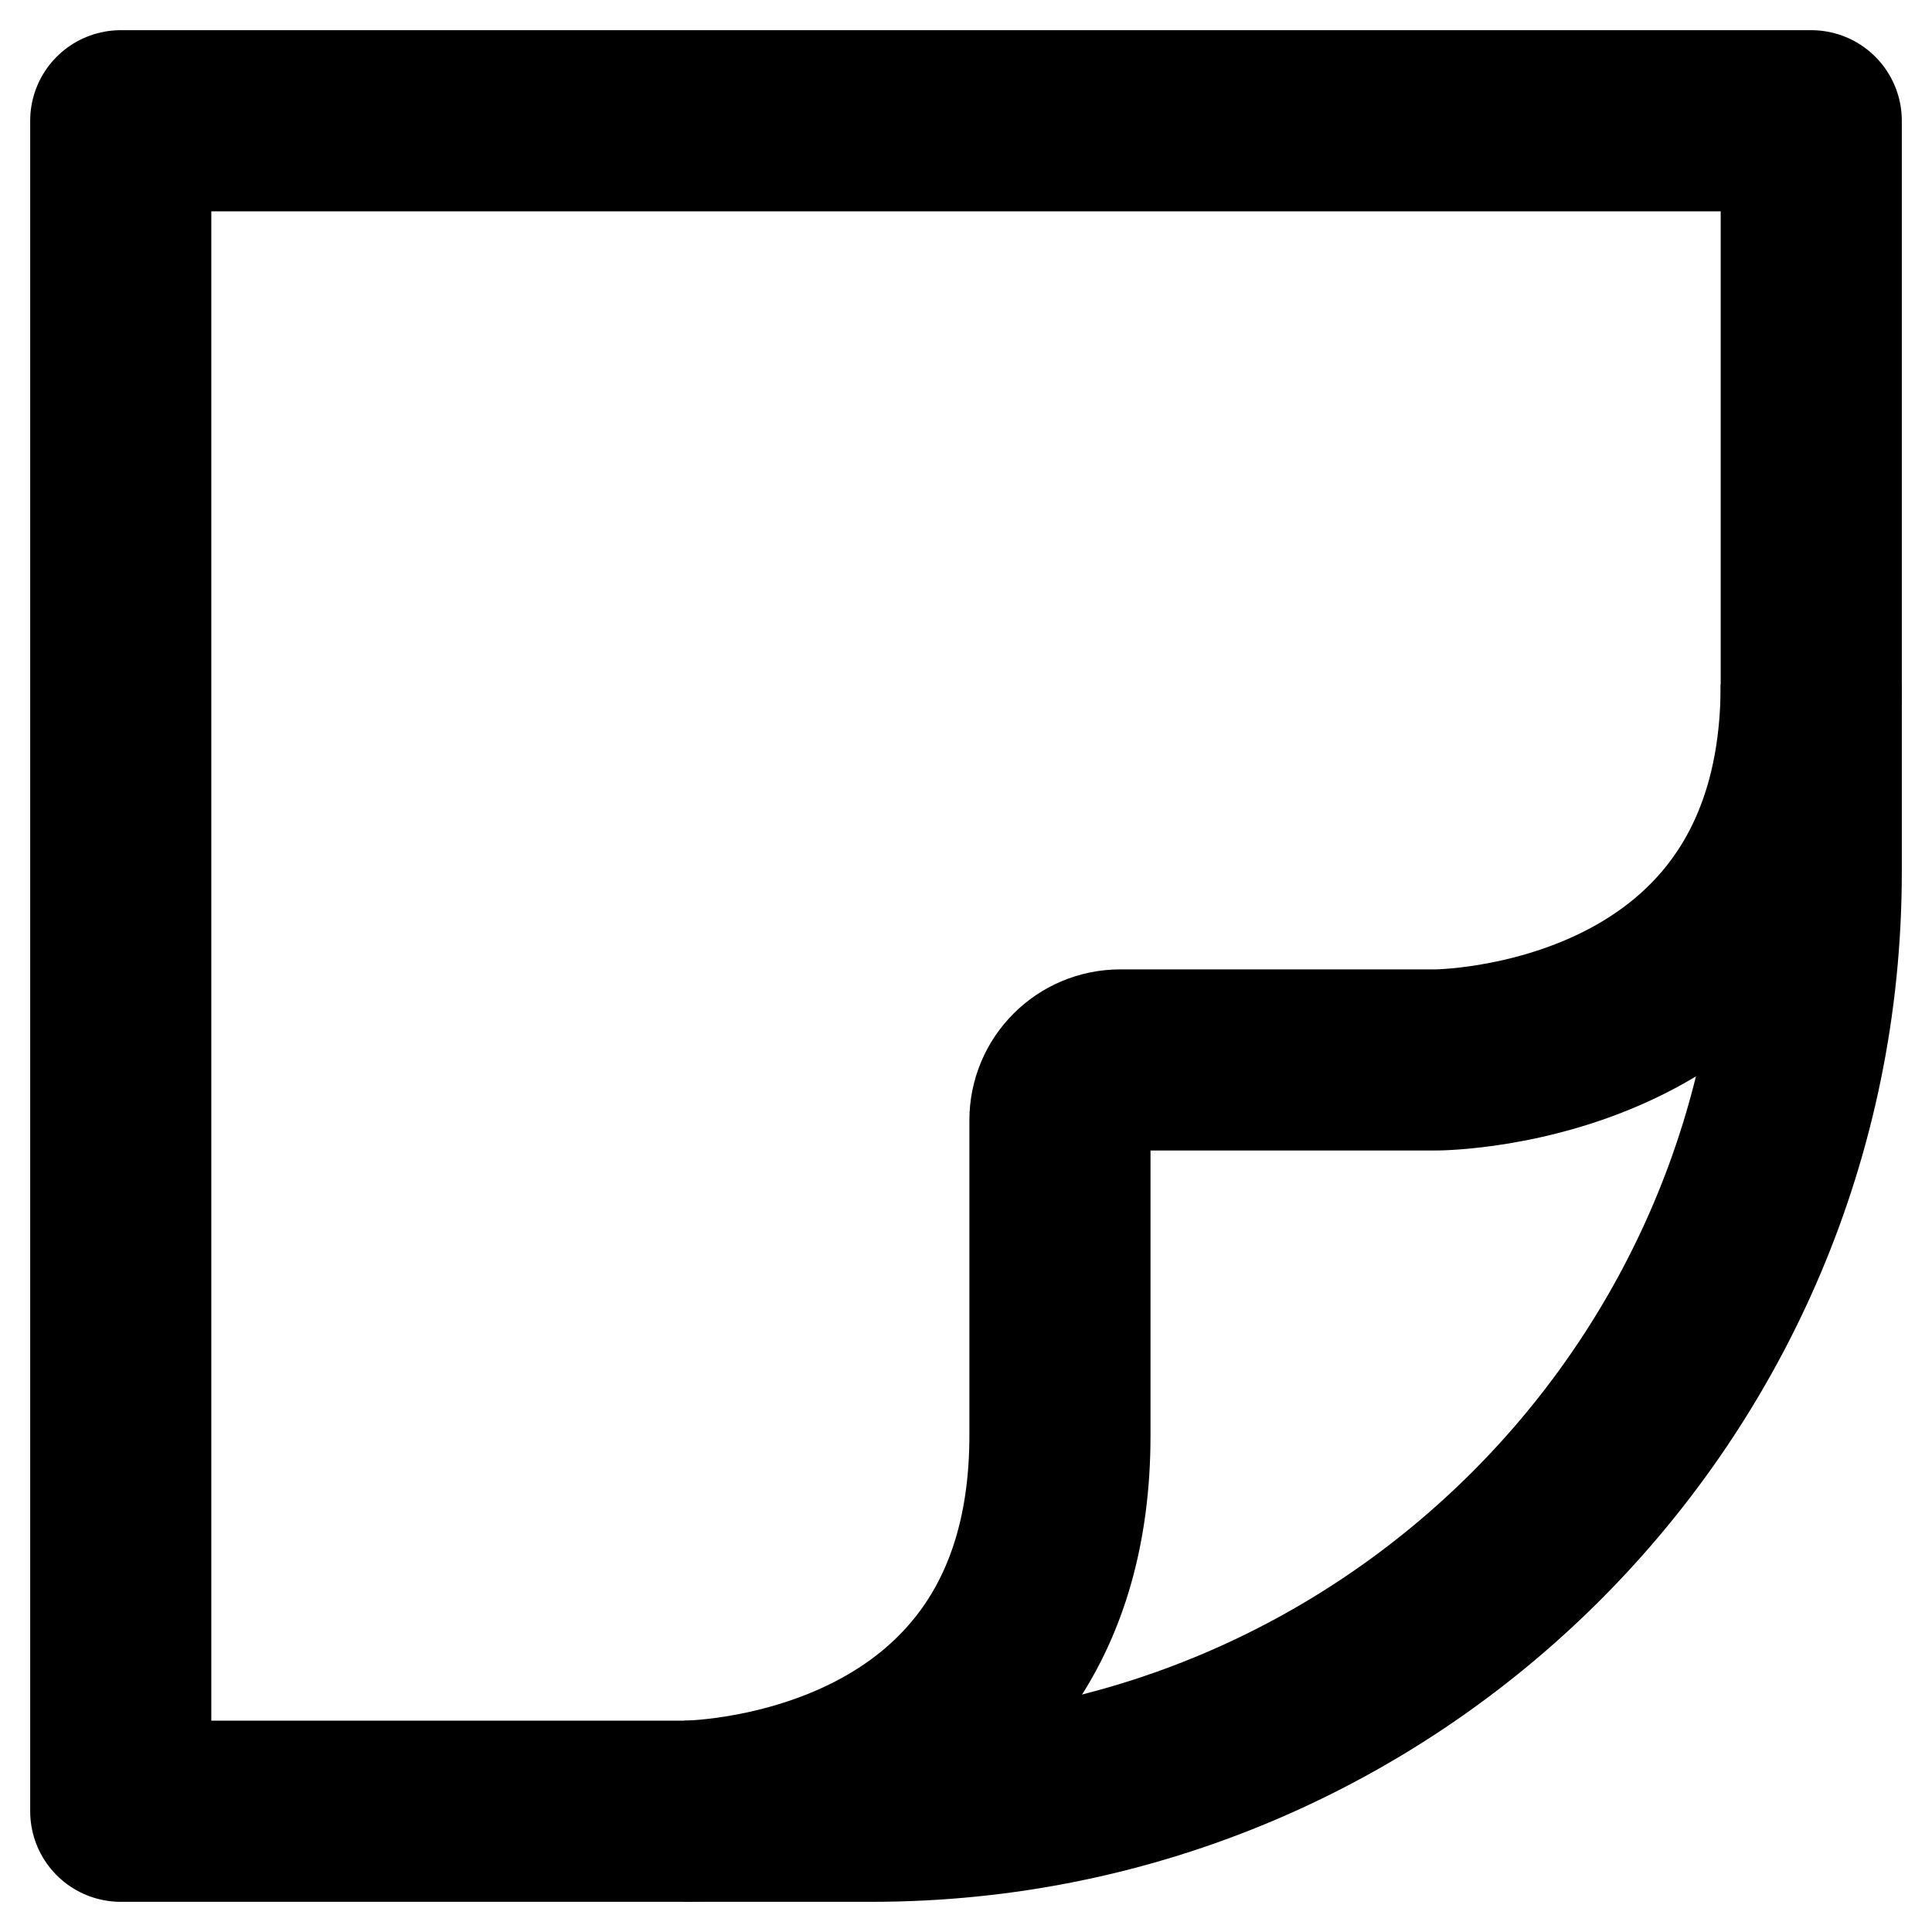 <svg width="32" height="32" viewBox="0 0 32 32" fill="none" xmlns="http://www.w3.org/2000/svg">
<path fill-rule="evenodd" clip-rule="evenodd" d="M30 2V14.444C30 23.035 23.035 30 14.444 30H2L2 2L30 2Z" stroke="black" stroke-width="3" stroke-linecap="round" stroke-linejoin="round"/>
<path d="M11.333 30C11.333 30 17.556 30 17.556 23.778V18.556C17.556 18.003 18.003 17.556 18.556 17.556H23.778C23.778 17.556 30 17.556 30 11.333" stroke="black" stroke-width="3"/>
</svg>
